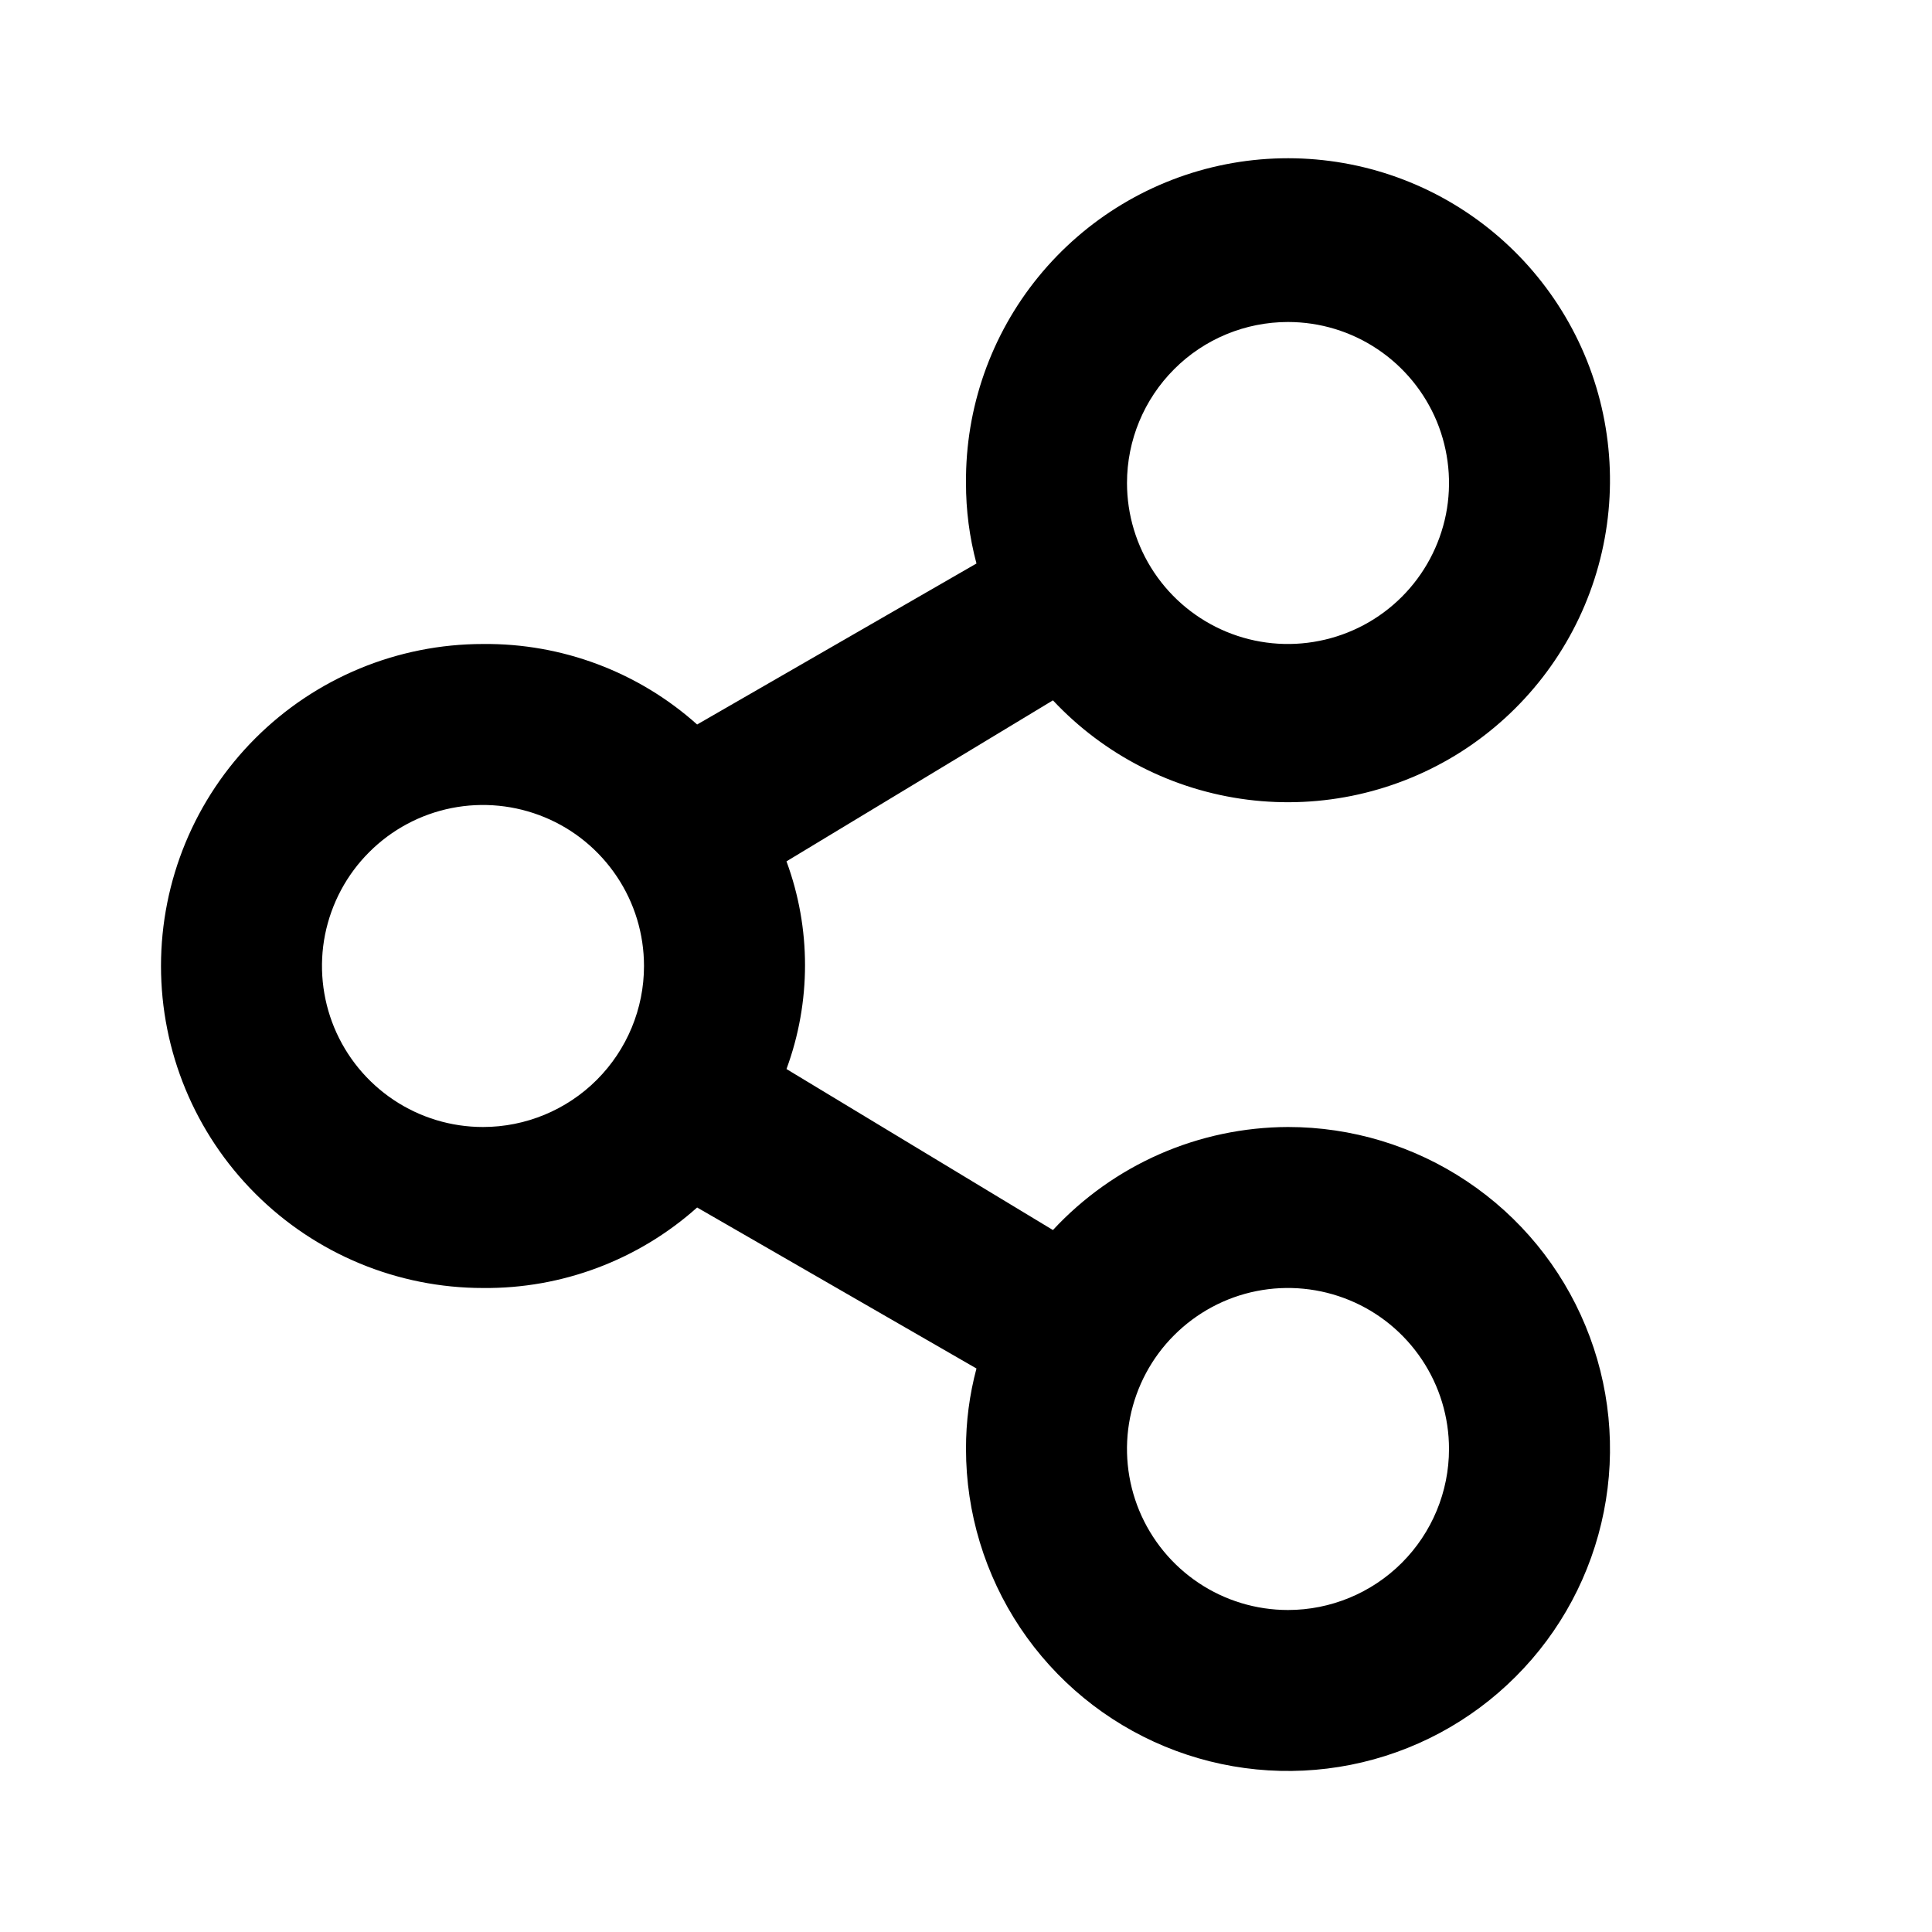 <svg width="24" height="24" viewBox="0 0 24 24" fill="currentColor" xmlns="http://www.w3.org/2000/svg">
<path d="M16 14C15.451 14.002 14.909 14.116 14.407 14.336C13.905 14.556 13.453 14.878 13.08 15.28L9.77 13.28C10.077 12.447 10.077 11.532 9.77 10.7L13.08 8.7C13.717 9.38 14.572 9.817 15.498 9.934C16.423 10.051 17.36 9.841 18.147 9.341C18.933 8.84 19.521 8.081 19.807 7.193C20.093 6.306 20.06 5.346 19.714 4.48C19.367 3.614 18.73 2.897 17.91 2.451C17.091 2.006 16.142 1.861 15.227 2.041C14.312 2.221 13.489 2.716 12.899 3.439C12.31 4.161 11.992 5.067 12 6C11.999 6.337 12.043 6.674 12.13 7L8.66 9C7.929 8.346 6.98 7.99 6 8C4.939 8 3.922 8.421 3.172 9.171C2.421 9.921 2 10.939 2 12C2 13.061 2.421 14.078 3.172 14.828C3.922 15.578 4.939 16 6 16C6.98 16.01 7.929 15.653 8.66 15L12.13 17C12.043 17.326 11.999 17.662 12 18C12 18.791 12.235 19.564 12.674 20.222C13.114 20.88 13.738 21.392 14.469 21.695C15.2 21.998 16.004 22.077 16.78 21.923C17.556 21.769 18.269 21.388 18.828 20.828C19.388 20.269 19.769 19.556 19.923 18.78C20.078 18.004 19.998 17.2 19.695 16.469C19.393 15.738 18.88 15.113 18.222 14.674C17.564 14.234 16.791 14 16 14ZM16 4C16.396 4 16.782 4.117 17.111 4.337C17.44 4.557 17.696 4.869 17.848 5.234C17.999 5.6 18.039 6.002 17.962 6.39C17.884 6.778 17.694 7.134 17.414 7.414C17.134 7.694 16.778 7.884 16.39 7.961C16.002 8.039 15.6 7.999 15.235 7.848C14.869 7.696 14.557 7.44 14.337 7.111C14.117 6.782 14 6.395 14 6C14 5.469 14.211 4.961 14.586 4.586C14.961 4.21 15.47 4 16 4ZM6 14C5.604 14 5.218 13.883 4.889 13.663C4.56 13.443 4.304 13.131 4.152 12.765C4.001 12.4 3.961 11.998 4.038 11.61C4.116 11.222 4.306 10.865 4.586 10.586C4.865 10.306 5.222 10.115 5.61 10.038C5.998 9.961 6.4 10.001 6.765 10.152C7.131 10.303 7.443 10.56 7.663 10.889C7.883 11.217 8 11.604 8 12C8 12.53 7.789 13.039 7.414 13.414C7.039 13.789 6.53 14 6 14ZM16 20C15.604 20 15.218 19.883 14.889 19.663C14.56 19.443 14.304 19.131 14.152 18.765C14.001 18.4 13.961 17.998 14.038 17.61C14.116 17.222 14.306 16.865 14.586 16.586C14.866 16.306 15.222 16.115 15.61 16.038C15.998 15.961 16.4 16.001 16.765 16.152C17.131 16.303 17.443 16.56 17.663 16.889C17.883 17.218 18 17.604 18 18C18 18.53 17.789 19.039 17.414 19.414C17.039 19.789 16.53 20 16 20Z"/>
</svg>
